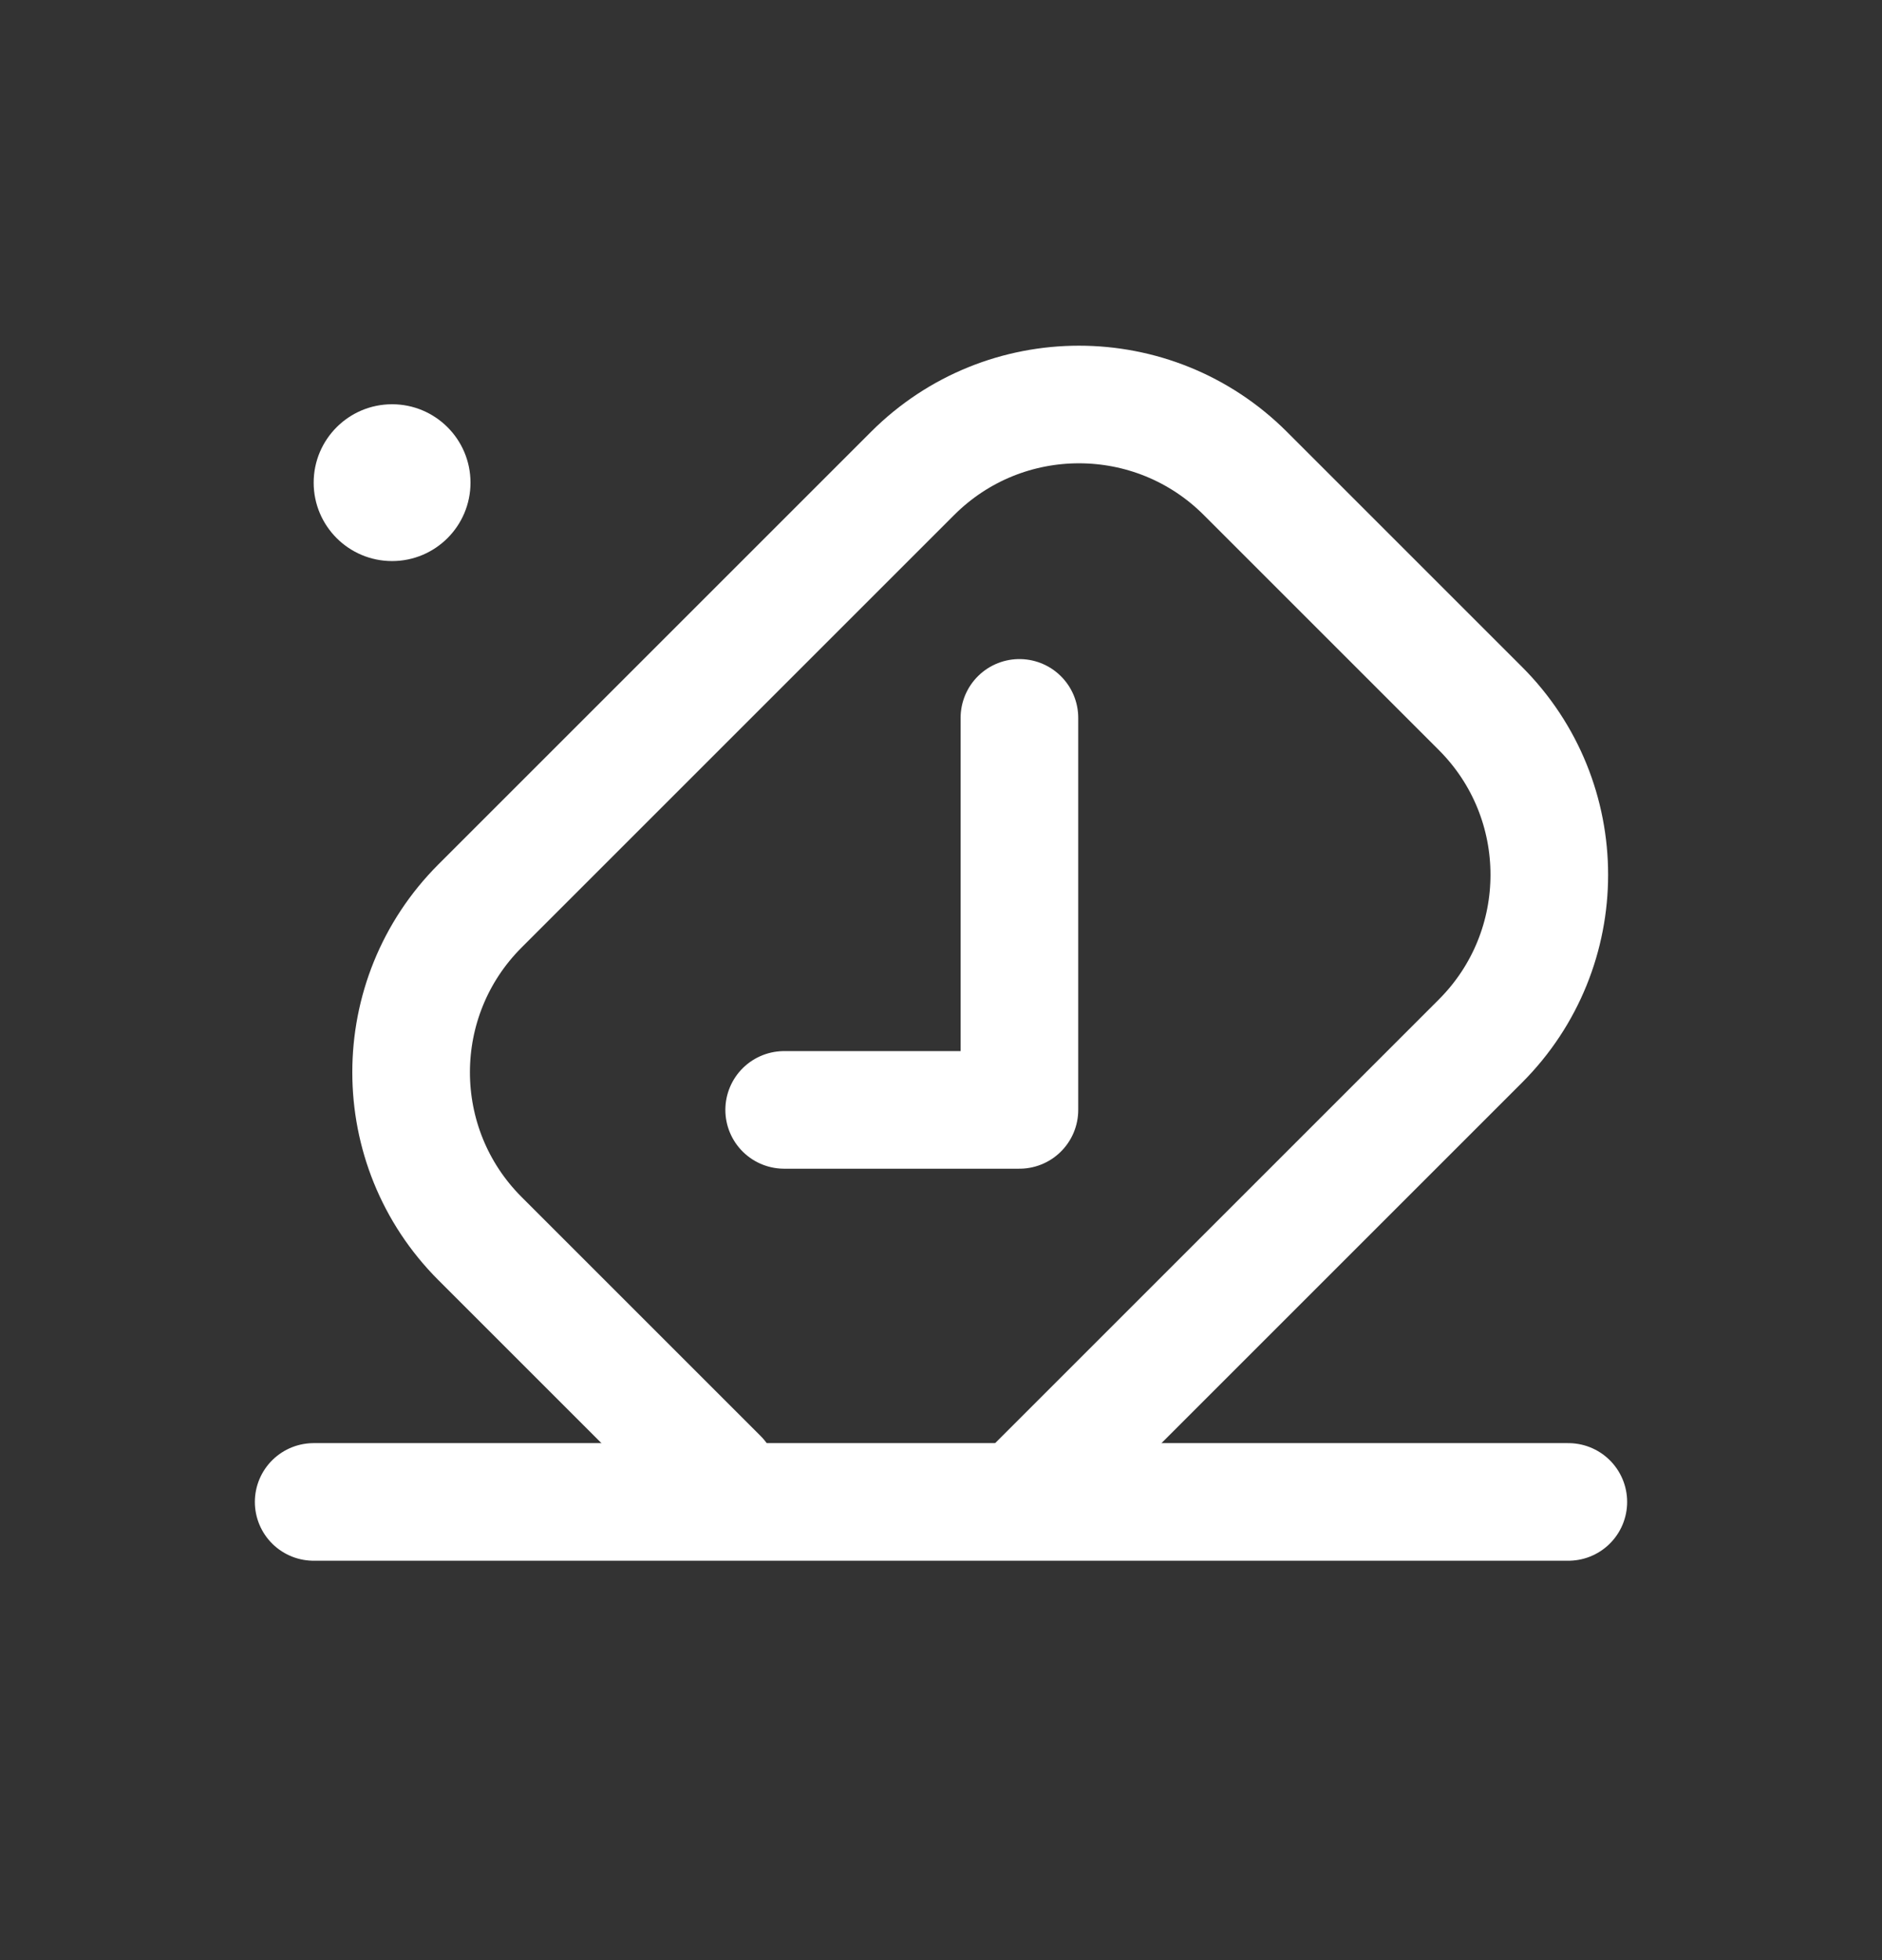 <svg xmlns:xlink="http://www.w3.org/1999/xlink" width="24" height="25" viewBox="0 0 24 25" fill="none" xmlns="http://www.w3.org/2000/svg"><rect x="0" y="0" width="24" height="25" fill="#333333" stroke="none"/><path d="M9.169 18.845L6.121 15.797C4.95 14.626 4.95 12.726 6.121 11.555L11.638 6.038C12.81 4.866 14.709 4.866 15.881 6.038L18.879 9.036C20.05 10.207 20.05 12.107 18.879 13.278L13.102 19.055" stroke="#FFFFFF" stroke-width="1.5px" stroke-linecap="round" stroke-linejoin="round" fill="none"></path><path d="M10 14.156H13V9.156" stroke="#FFFFFF" stroke-width="1.5px" stroke-linecap="round" stroke-linejoin="round" fill="none"></path><path d="M4 19.156H20" stroke="#FFFFFF" stroke-width="1.5px" stroke-linecap="round" stroke-linejoin="round" fill="none"></path><circle cx="5" cy="6.156" r="1" fill="#FFFFFF"></circle></svg>